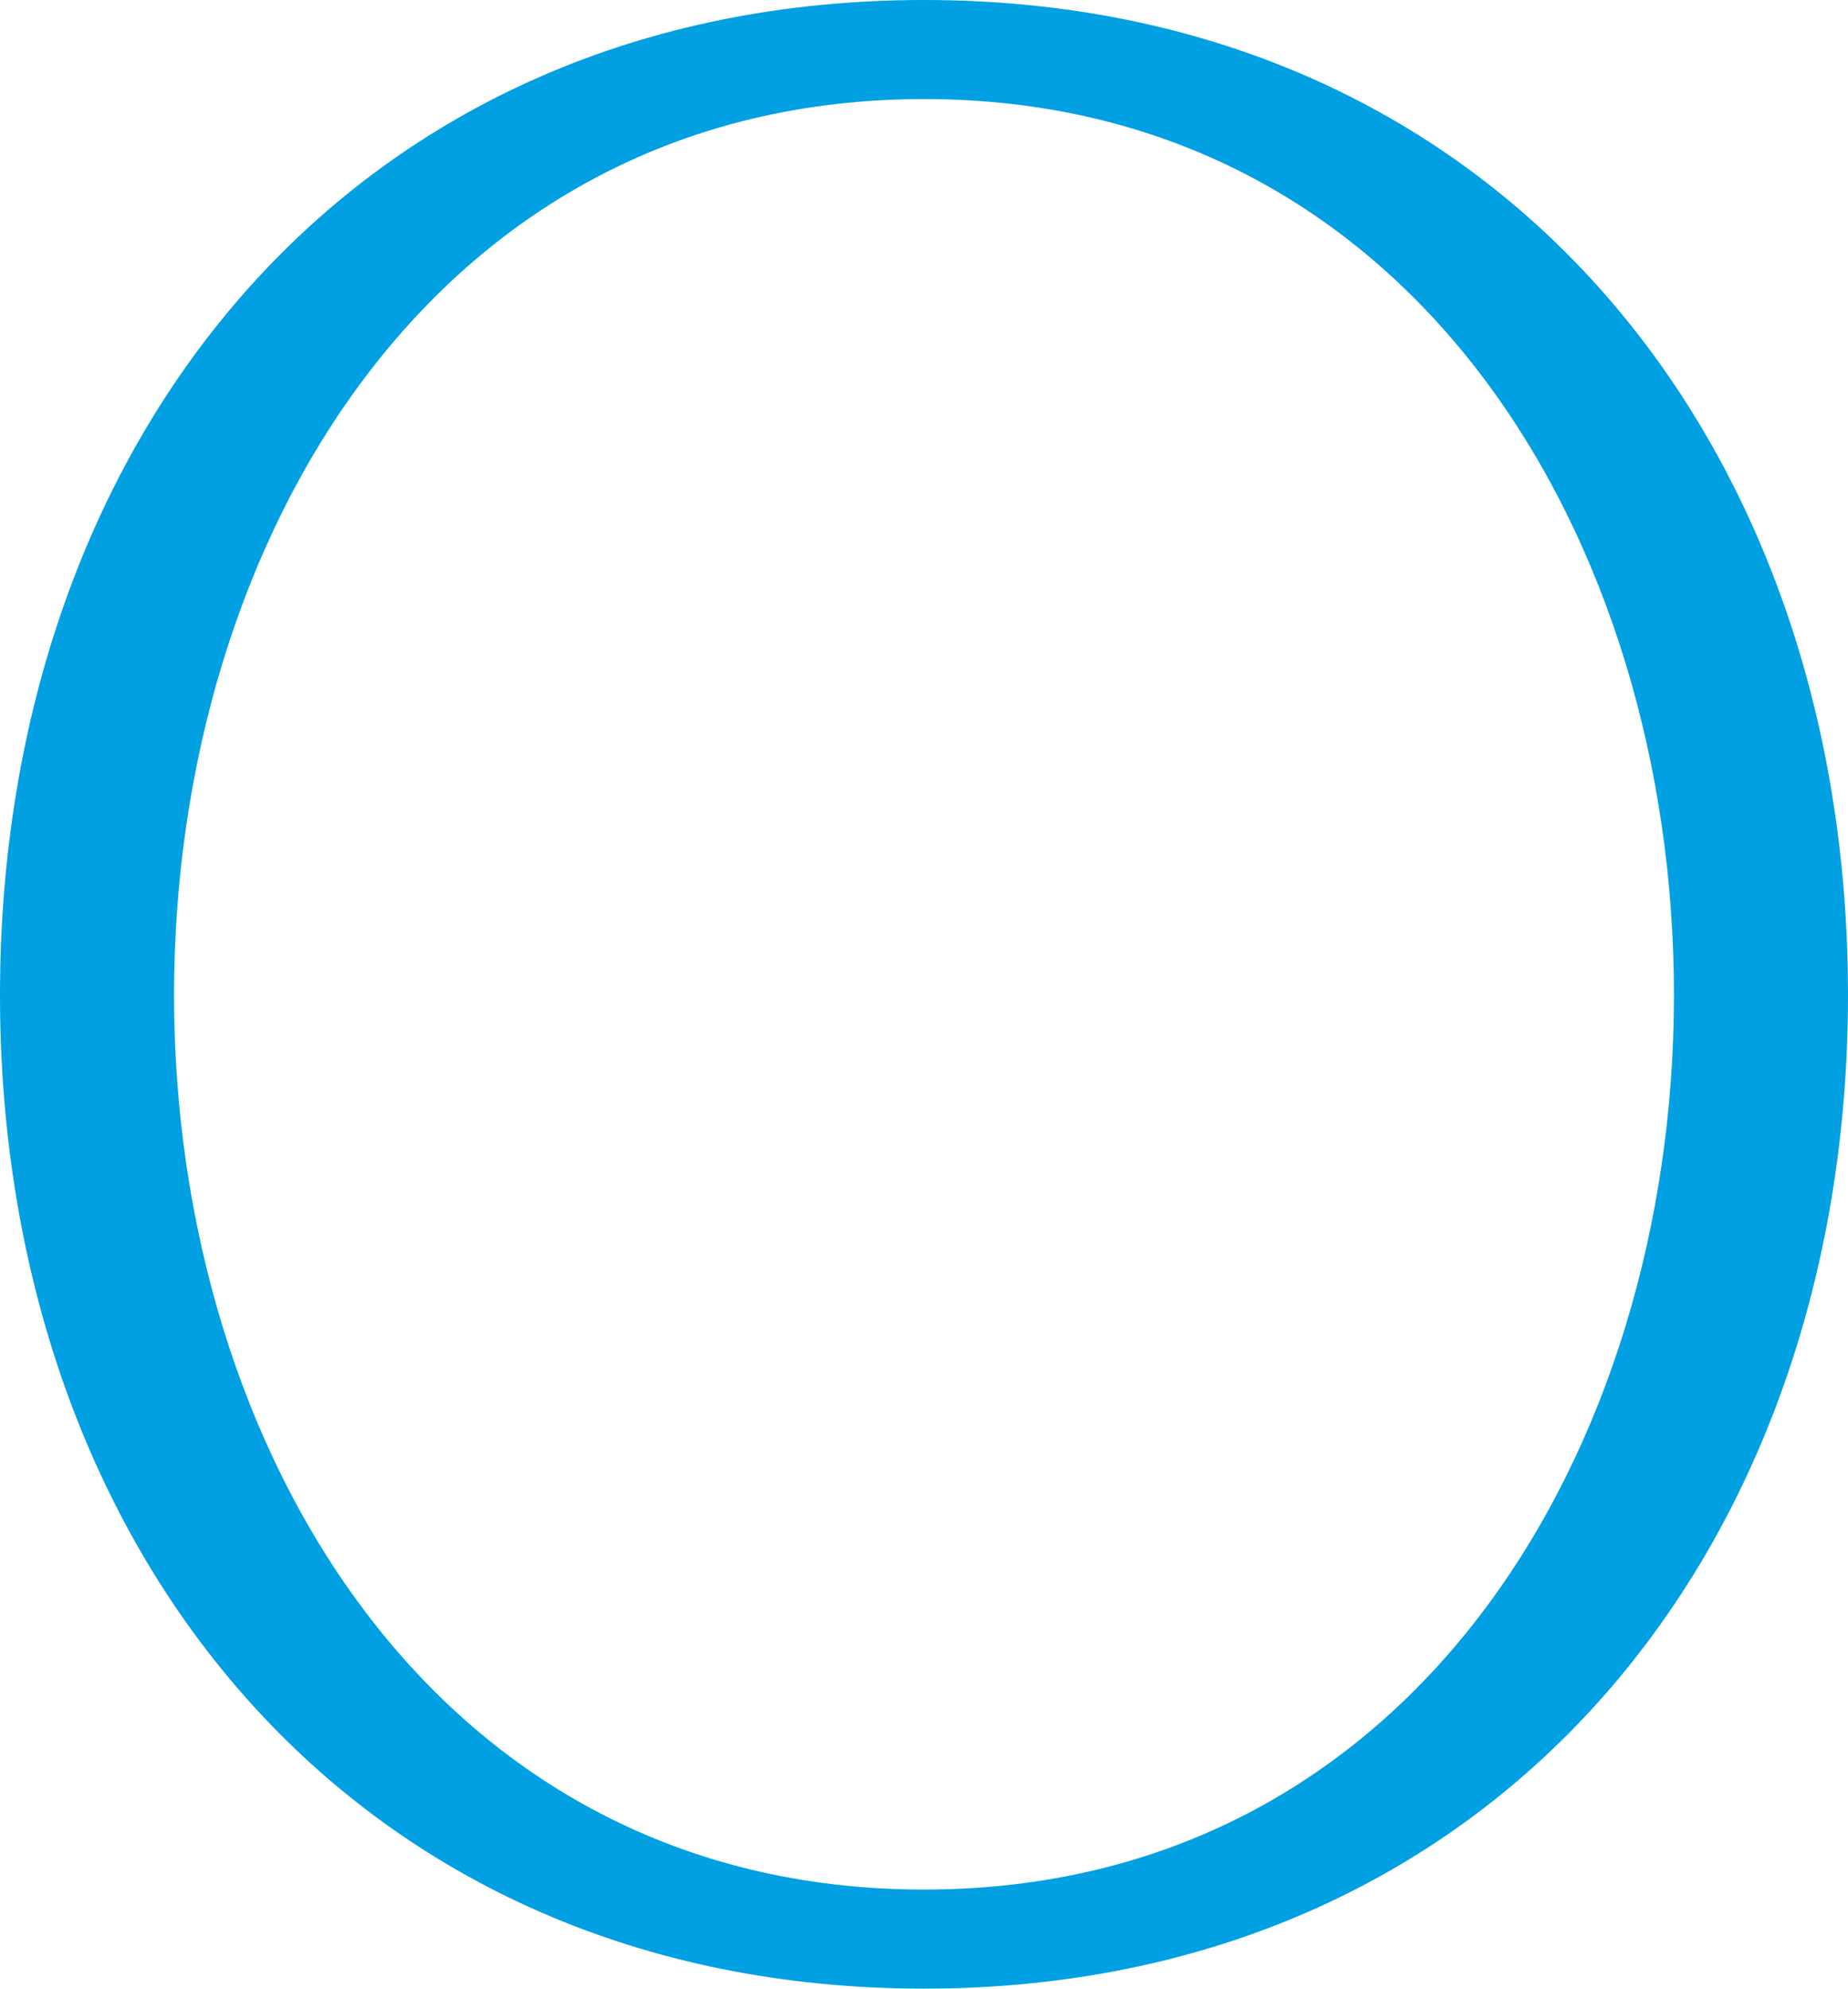 <?xml version="1.0" encoding="UTF-8"?>
<!DOCTYPE svg PUBLIC "-//W3C//DTD SVG 1.1//EN" "http://www.w3.org/Graphics/SVG/1.1/DTD/svg11.dtd">
<!-- Creator: CorelDRAW X8 -->
<svg xmlns="http://www.w3.org/2000/svg" xml:space="preserve" width="1306px" height="1405px" version="1.1" style="shape-rendering:geometricPrecision; text-rendering:geometricPrecision; image-rendering:optimizeQuality; fill-rule:evenodd; clip-rule:evenodd"
viewBox="0 0 1306 1405"
 xmlns:xlink="http://www.w3.org/1999/xlink">
 <defs>
  <style type="text/css">
   <![CDATA[
    .fil0 {fill:#00A0E3;fill-rule:nonzero}
   ]]>
  </style>
 </defs>
 <g id="Layer_x0020_1">
  <path class="fil0" d="M653 0c-401,0 -653,307 -653,703 0,395 252,702 653,702 401,0 653,-307 653,-702 0,-396 -252,-703 -653,-703zm0 70c345,0 530,311 530,633 0,321 -185,632 -530,632 -345,0 -530,-311 -530,-632 0,-322 185,-633 530,-633z"/>
 </g>
</svg>
